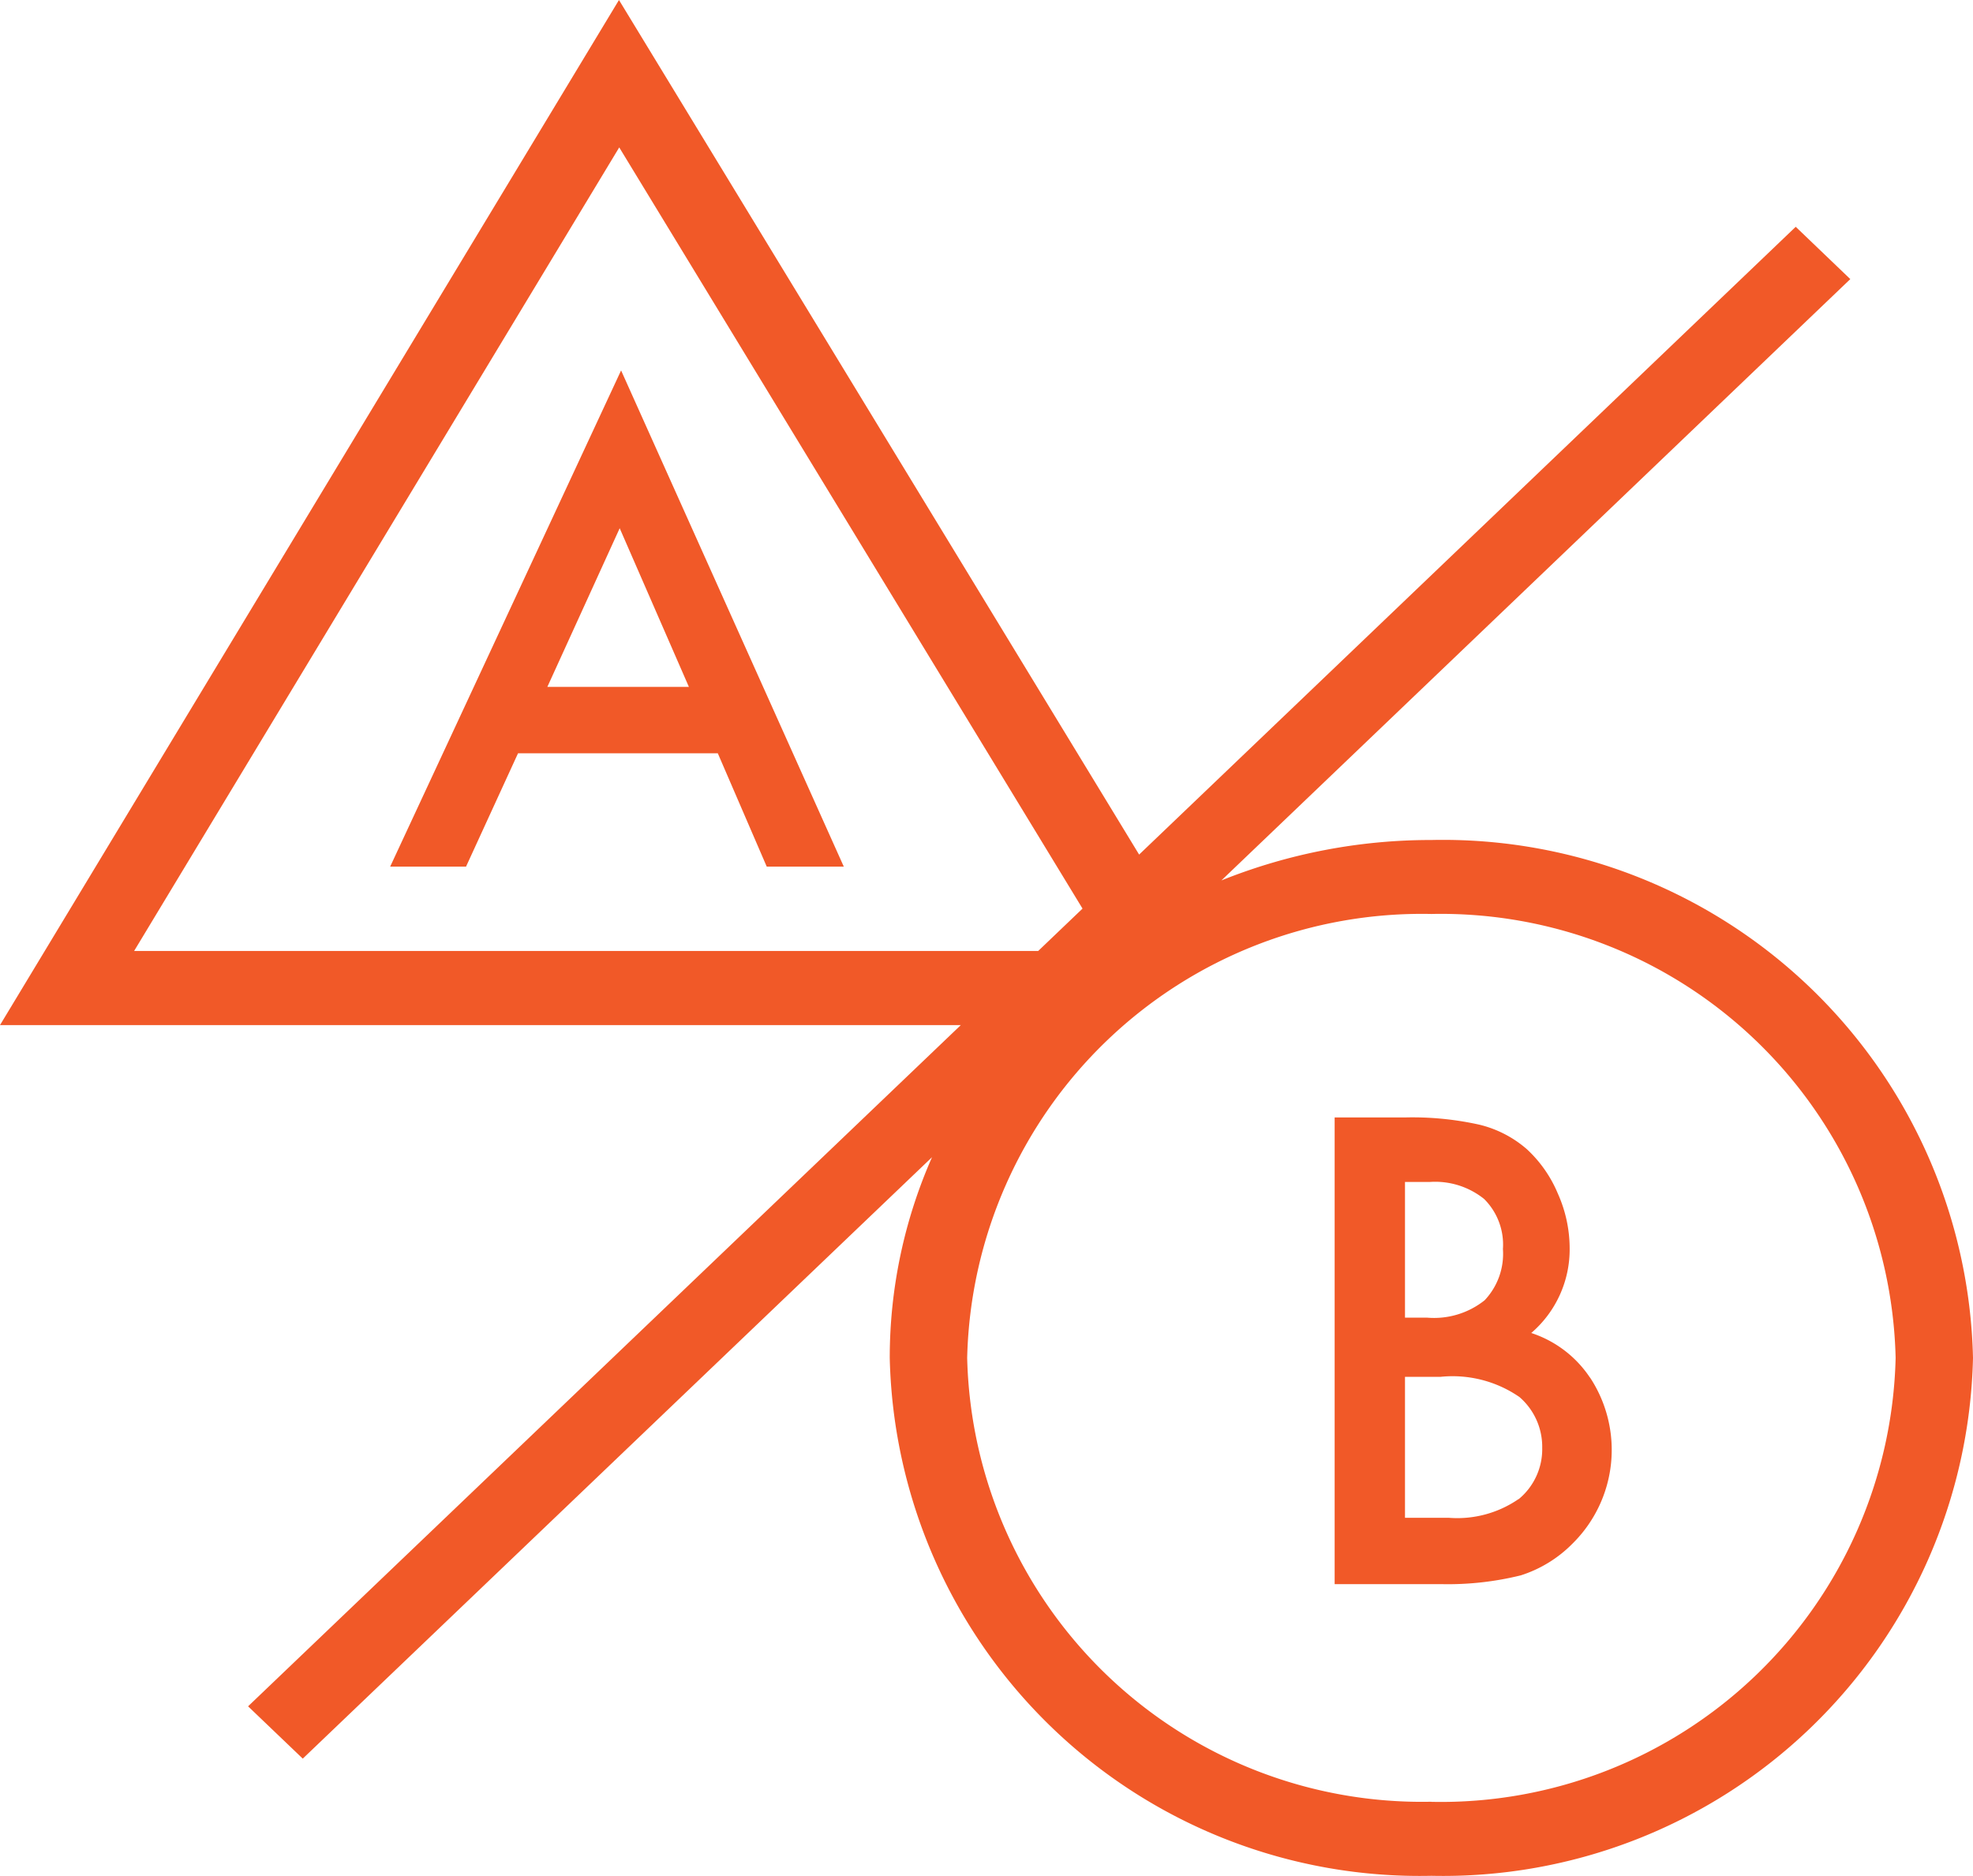 <svg id="_008-testing" data-name="008-testing" xmlns="http://www.w3.org/2000/svg" width="38.174" height="36.292" viewBox="0 0 38.174 36.292">
  <g id="Group_6042" data-name="Group 6042" transform="translate(7.549 7.167)">
    <g id="Group_6041" data-name="Group 6041">
      <path id="Path_1897" data-name="Path 1897" d="M85.156,82.524l-4.468,9.6h1.468l1.006-2.193h3.865l.947,2.193h1.491Zm-1.427,6.123,1.4-3.07,1.339,3.07Z" transform="translate(-80.688 -82.524)" fill="#f15928"/>
    </g>
  </g>
  <g id="Group_6044" data-name="Group 6044" transform="translate(25.82 21.621)">
    <g id="Group_6043" data-name="Group 6043">
      <path id="Path_1898" data-name="Path 1898" d="M280.908,251.382a2.18,2.18,0,0,0-1.134-.86,2.131,2.131,0,0,0,.743-1.643,2.6,2.6,0,0,0-.228-1.053,2.461,2.461,0,0,0-.6-.86,2.173,2.173,0,0,0-.918-.474,5.94,5.94,0,0,0-1.444-.14h-1.357v9.029h2.064a5.877,5.877,0,0,0,1.538-.17,2.452,2.452,0,0,0,1.012-.626,2.545,2.545,0,0,0,.328-3.2ZM277.33,247.6h.48a1.511,1.511,0,0,1,1.053.33,1.245,1.245,0,0,1,.363.968,1.307,1.307,0,0,1-.354.991,1.571,1.571,0,0,1-1.114.336h-.427V247.6Zm2.2,6.134a2.089,2.089,0,0,1-1.357.363h-.842V251.37h.69a2.277,2.277,0,0,1,1.526.392,1.274,1.274,0,0,1,.439.982A1.253,1.253,0,0,1,279.528,253.739Z" transform="translate(-275.967 -246.353)" fill="#f15928"/>
    </g>
  </g>
  <g id="Group_6046" data-name="Group 6046">
    <g id="Group_6045" data-name="Group 6045" transform="translate(0 0)">
      <path id="Path_1899" data-name="Path 1899" d="M27.695,17.4a10.861,10.861,0,0,0-4.063.782L35.8,6.548,34.744,5.536,22.04,17.682,11.976,1.148,0,20.981H18.59L4.8,34.161l1.058,1.012L18.033,23.537a9.61,9.61,0,0,0-.818,3.885A10.257,10.257,0,0,0,27.695,37.44,10.257,10.257,0,0,0,38.174,27.421,10.257,10.257,0,0,0,27.695,17.4Zm-25.1,2.147L11.981,4l8.964,14.727-.858.82Zm25.1,16.46a8.8,8.8,0,0,1-8.982-8.588,8.8,8.8,0,0,1,8.982-8.588,8.8,8.8,0,0,1,8.982,8.588A8.8,8.8,0,0,1,27.695,36.009Z" transform="translate(0 -1.148)" fill="#f15928"/>
    </g>
  </g>
</svg>
